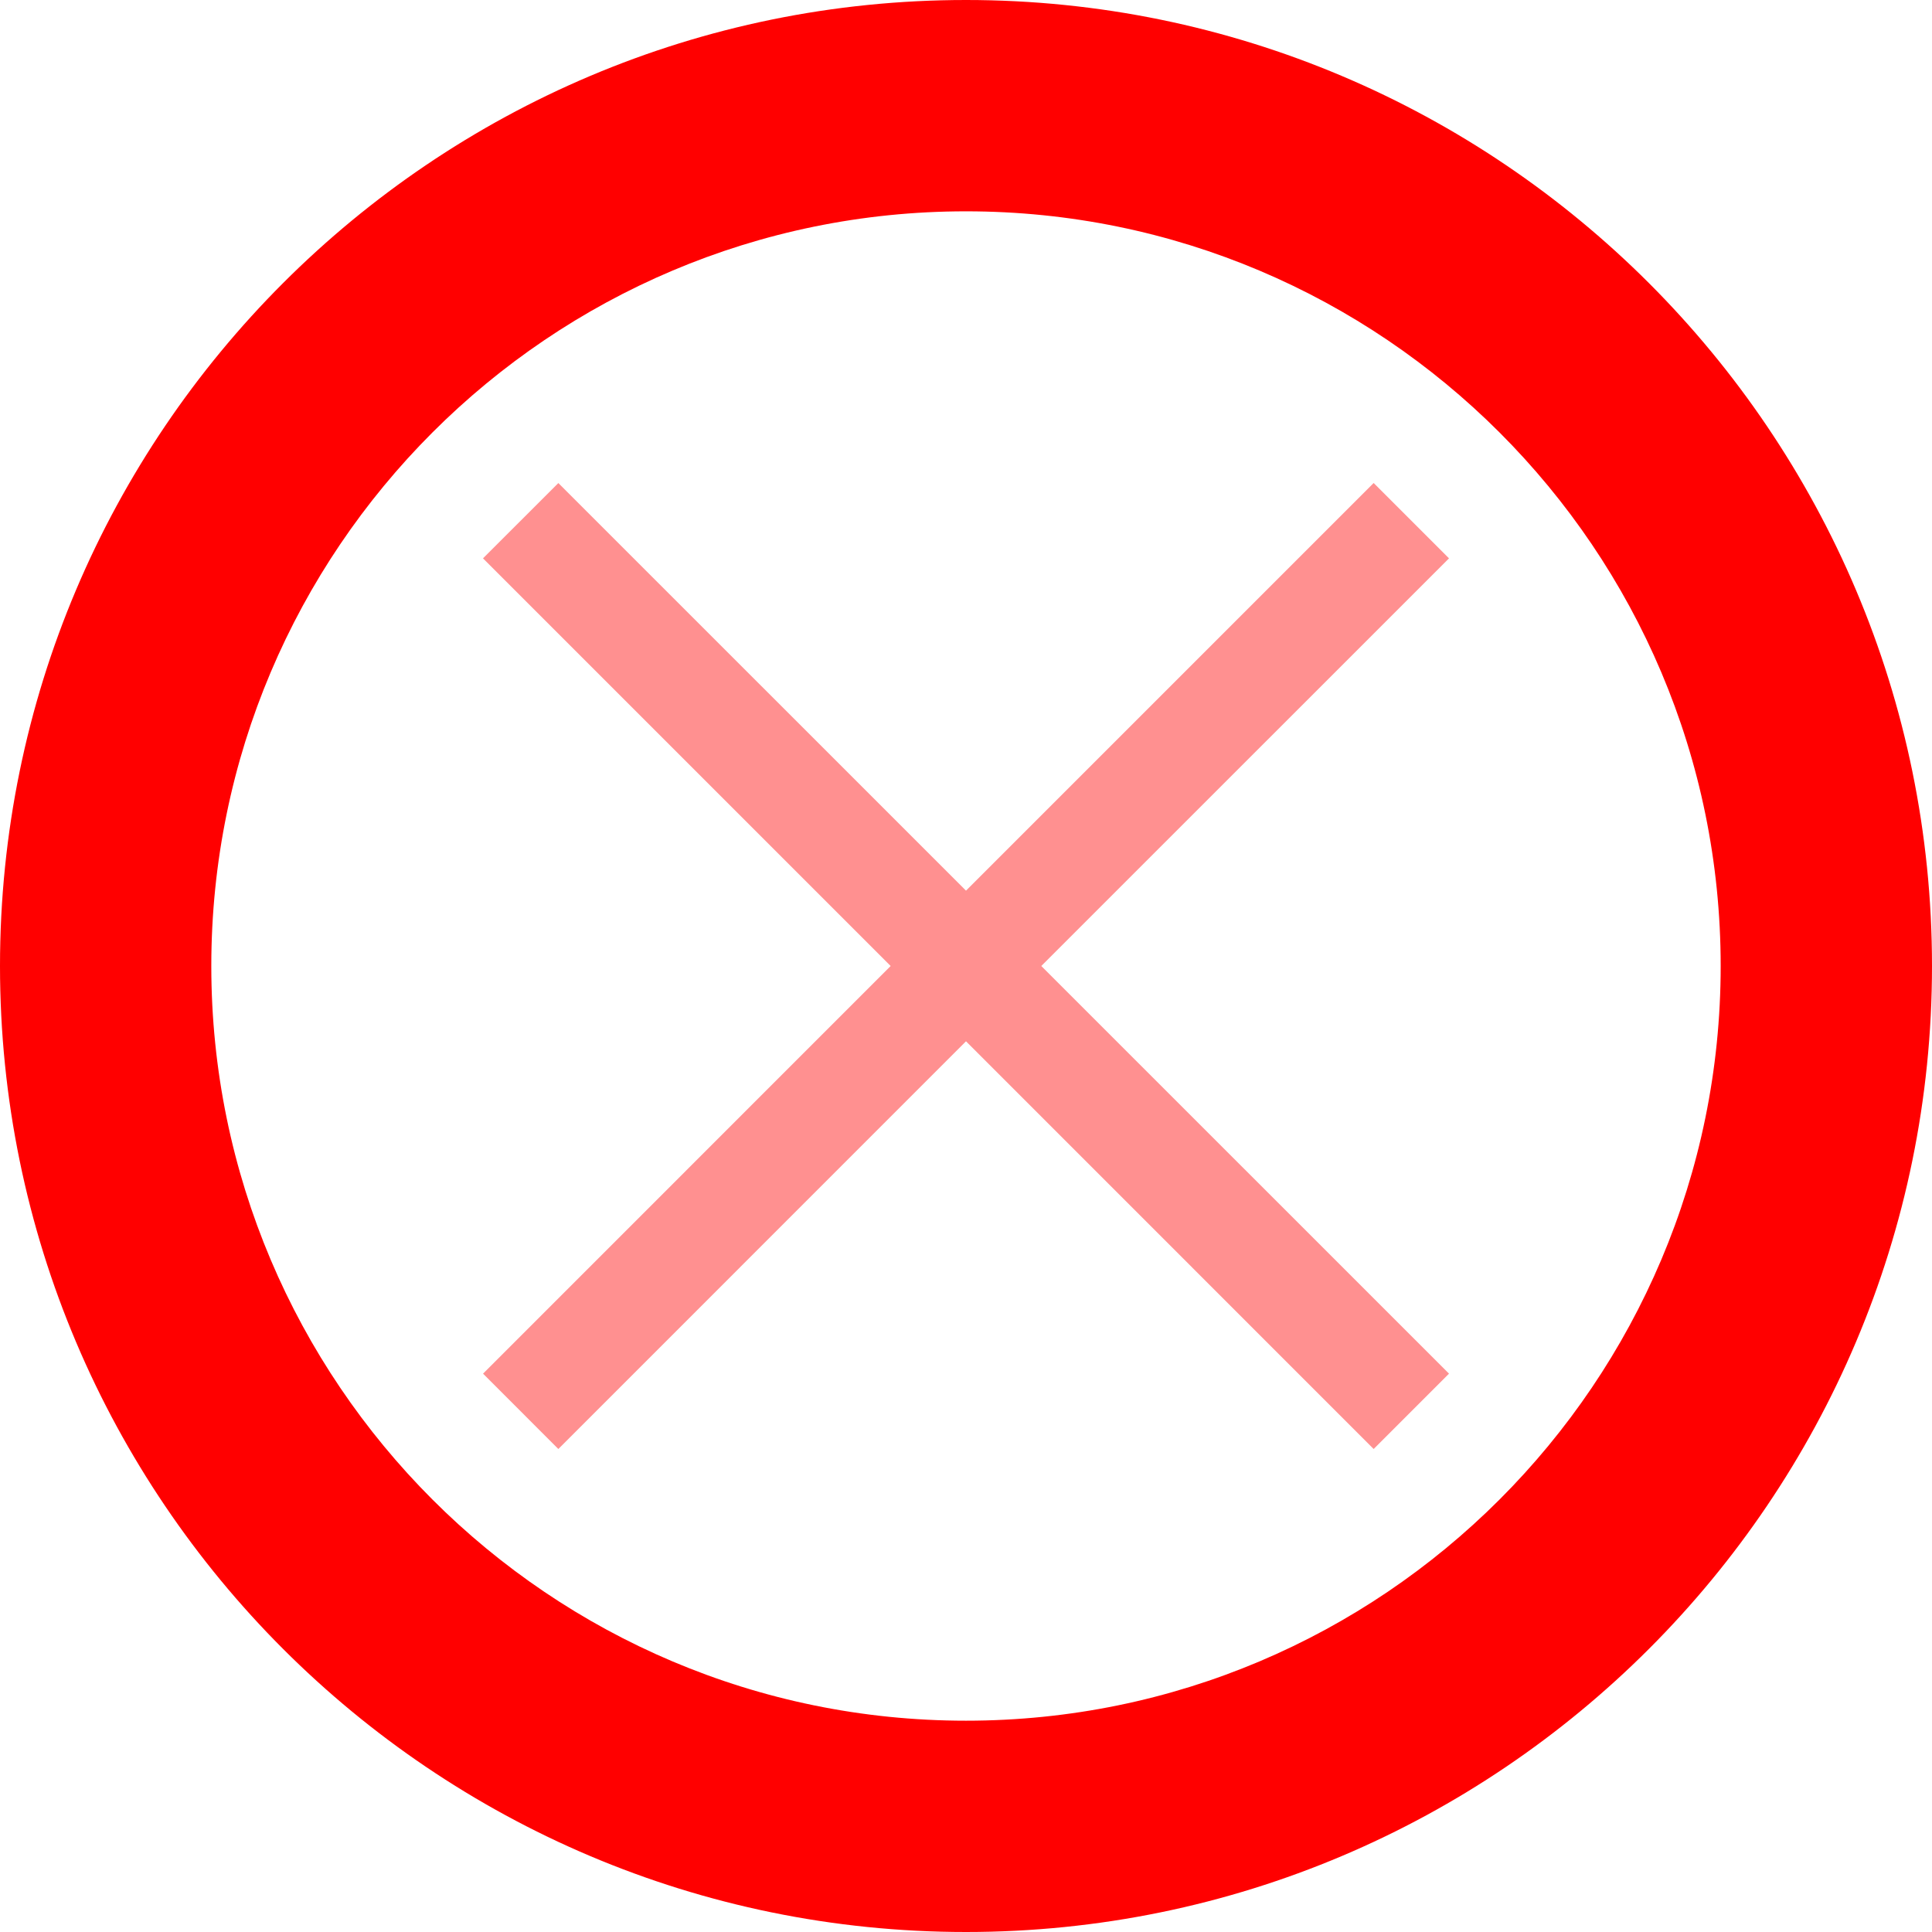 <?xml version="1.0" standalone="no"?><!-- Generator: Gravit.io --><svg xmlns="http://www.w3.org/2000/svg" xmlns:xlink="http://www.w3.org/1999/xlink" style="isolation:isolate" viewBox="133.5 298 108 108" width="108" height="108"><g><g><g><path d=" M 133.5 352 C 133.5 322.197 157.697 298 187.5 298 C 217.303 298 241.5 322.197 241.5 352 C 241.5 381.803 217.303 406 187.5 406 C 157.697 406 133.5 381.803 133.5 352 Z  M 145.312 352 C 145.312 328.716 164.216 309.813 187.5 309.813 C 210.784 309.813 229.687 328.716 229.687 352 C 229.687 375.284 210.784 394.188 187.5 394.188 C 164.216 394.188 145.312 375.284 145.312 352 Z " fill-rule="evenodd" fill="rgb(255,0,0)"/></g></g><path d=" M 160.5 329.212 L 183.288 352 L 160.503 374.788 L 164.712 379 L 187.5 356.209 L 210.288 379 L 214.5 374.788 L 191.709 352 L 214.5 329.212 L 210.288 325 L 187.5 347.788 L 164.712 325.003 L 160.5 329.212 Z " fill="rgb(255,144,144)"/></g></svg>